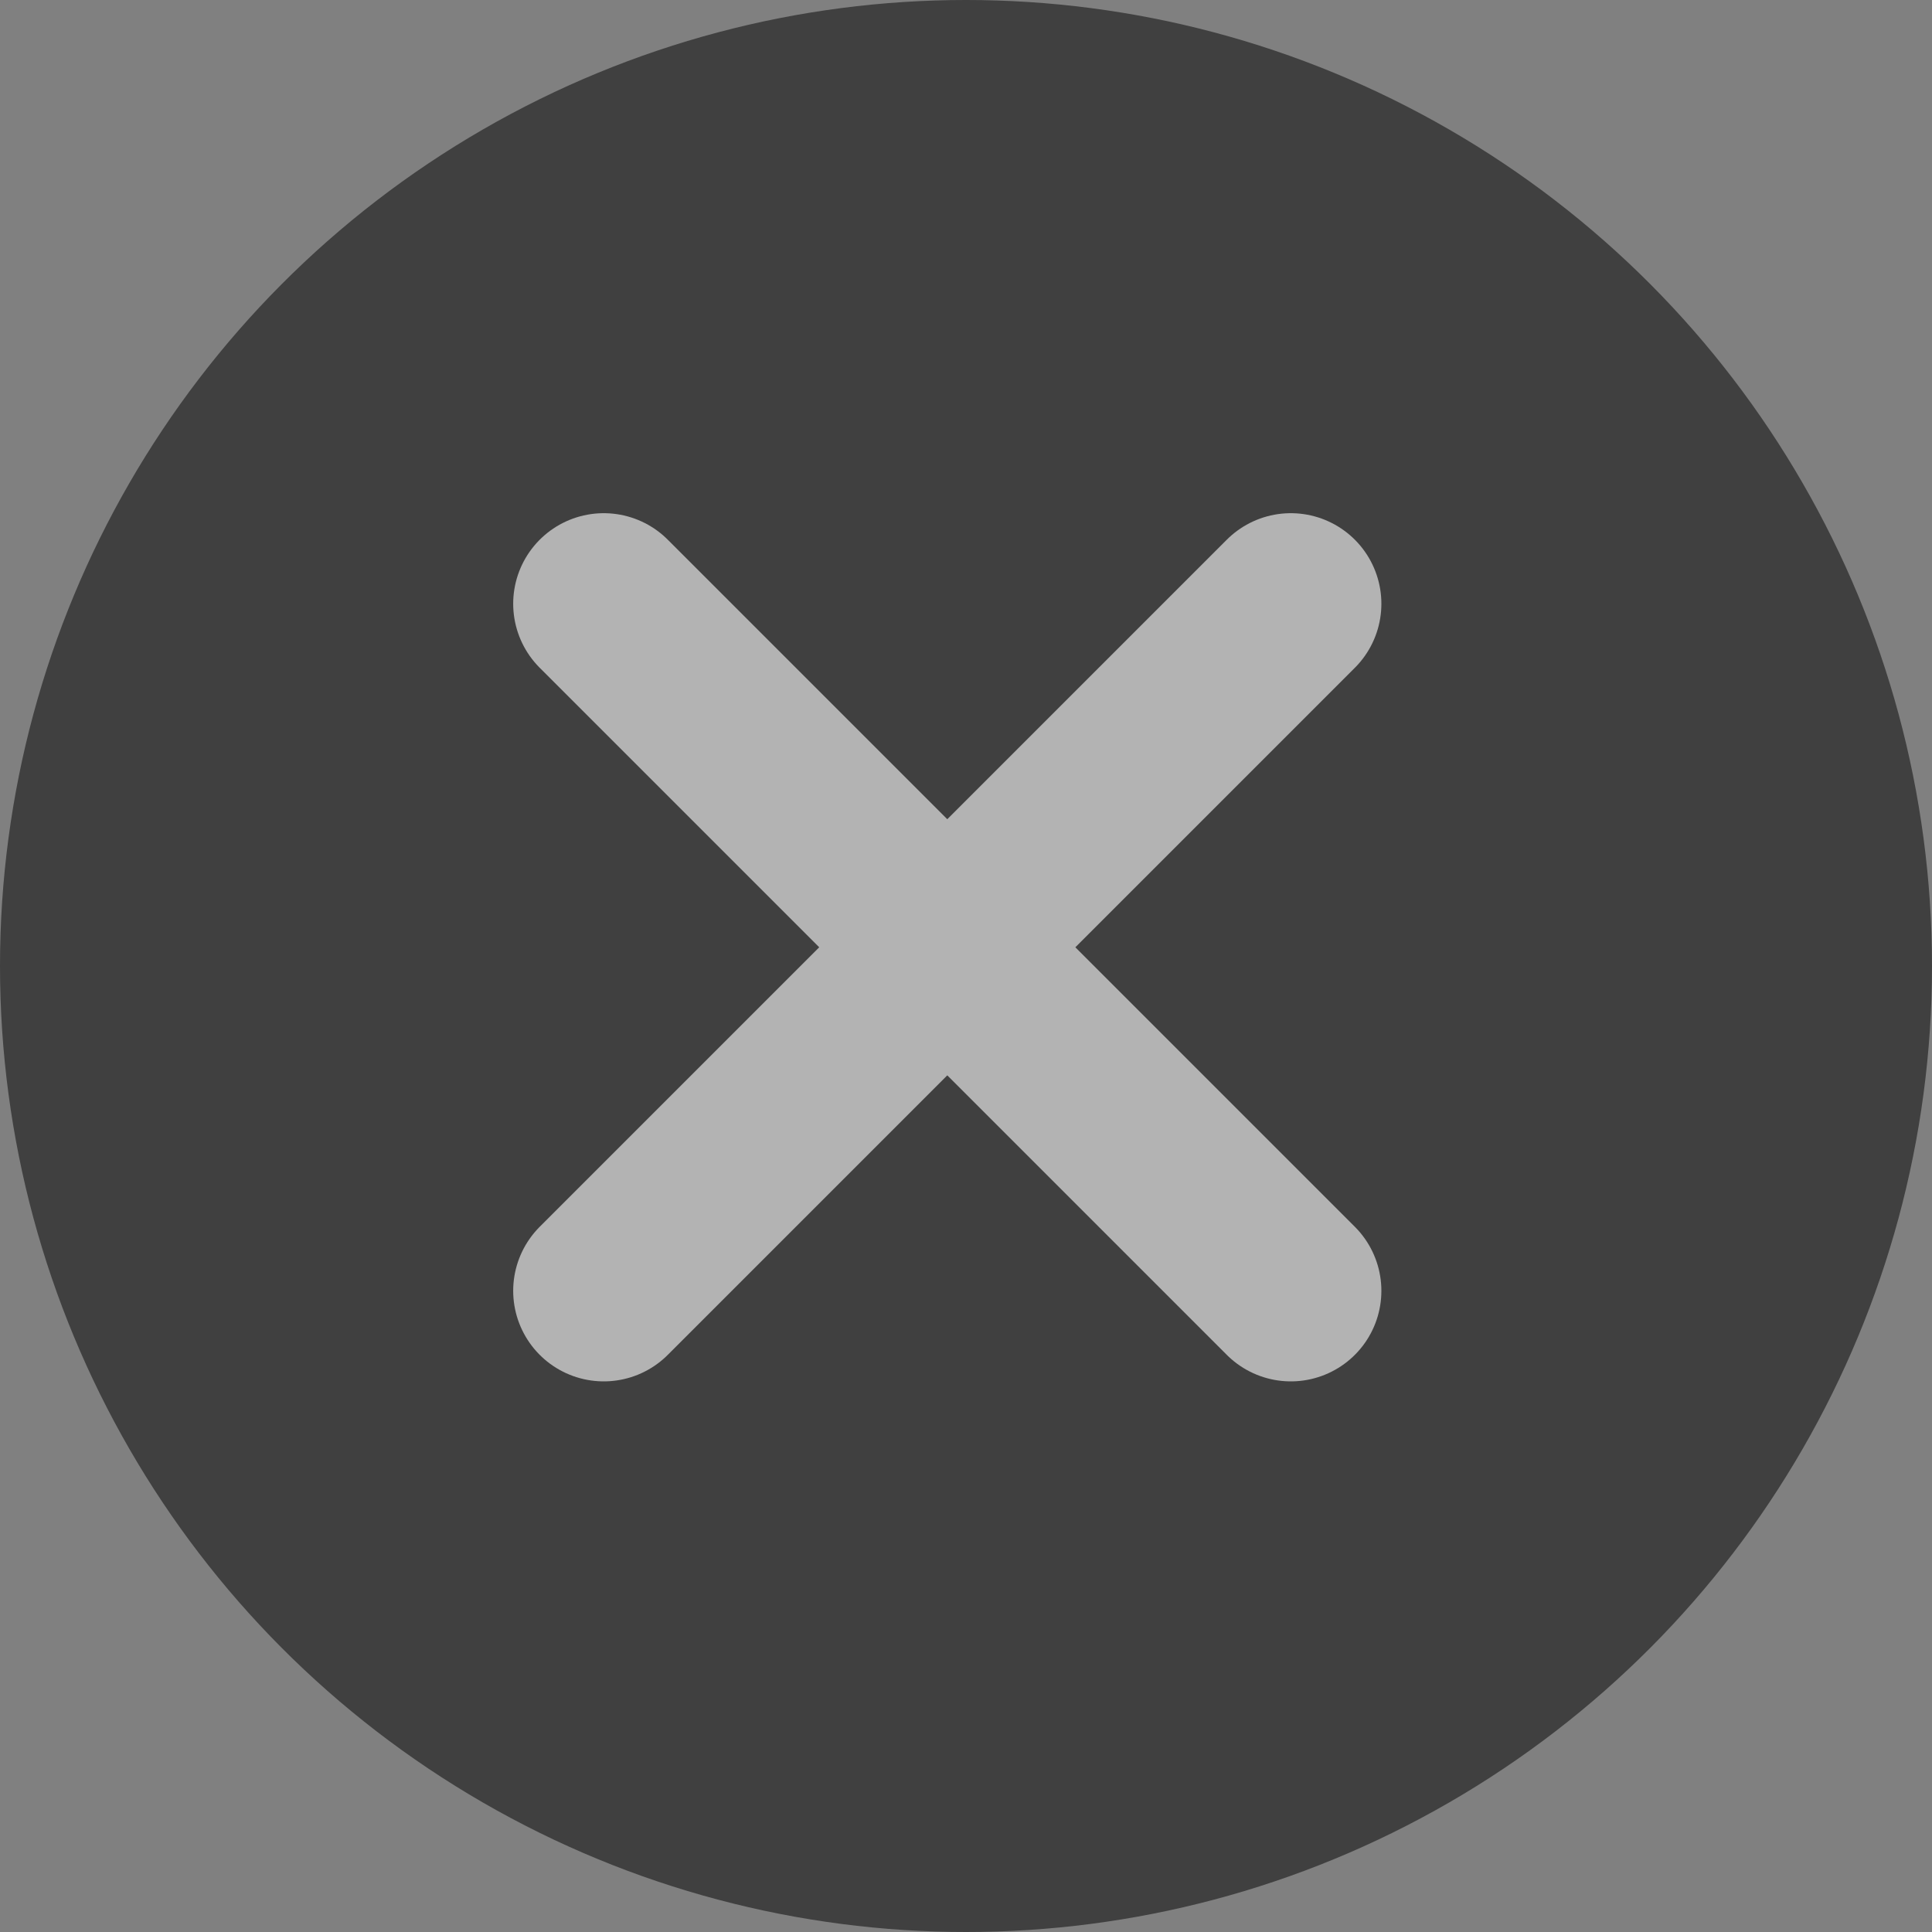 <svg xmlns="http://www.w3.org/2000/svg" width="16" height="16" viewBox="0 0 16 16">
    <rect x="0" y="0" width="16" height="16" fill="#808080" stroke="none"/>
    <g fill="none" fill-rule="evenodd">
        <g>
            <g transform="translate(-912 -2489) translate(912 2489)">
                <circle cx="8" cy="8" r="8" fill="#000" opacity=".502"/>
                <g stroke="#FFF" stroke-linecap="round" stroke-linejoin="round" stroke-width="1.5" opacity=".598">
                    <path d="M0 0l5.69 5.69m0-5.69L0 5.69" transform="translate(5 5)"/>
                </g>
            </g>
        </g>
    </g>
</svg>
